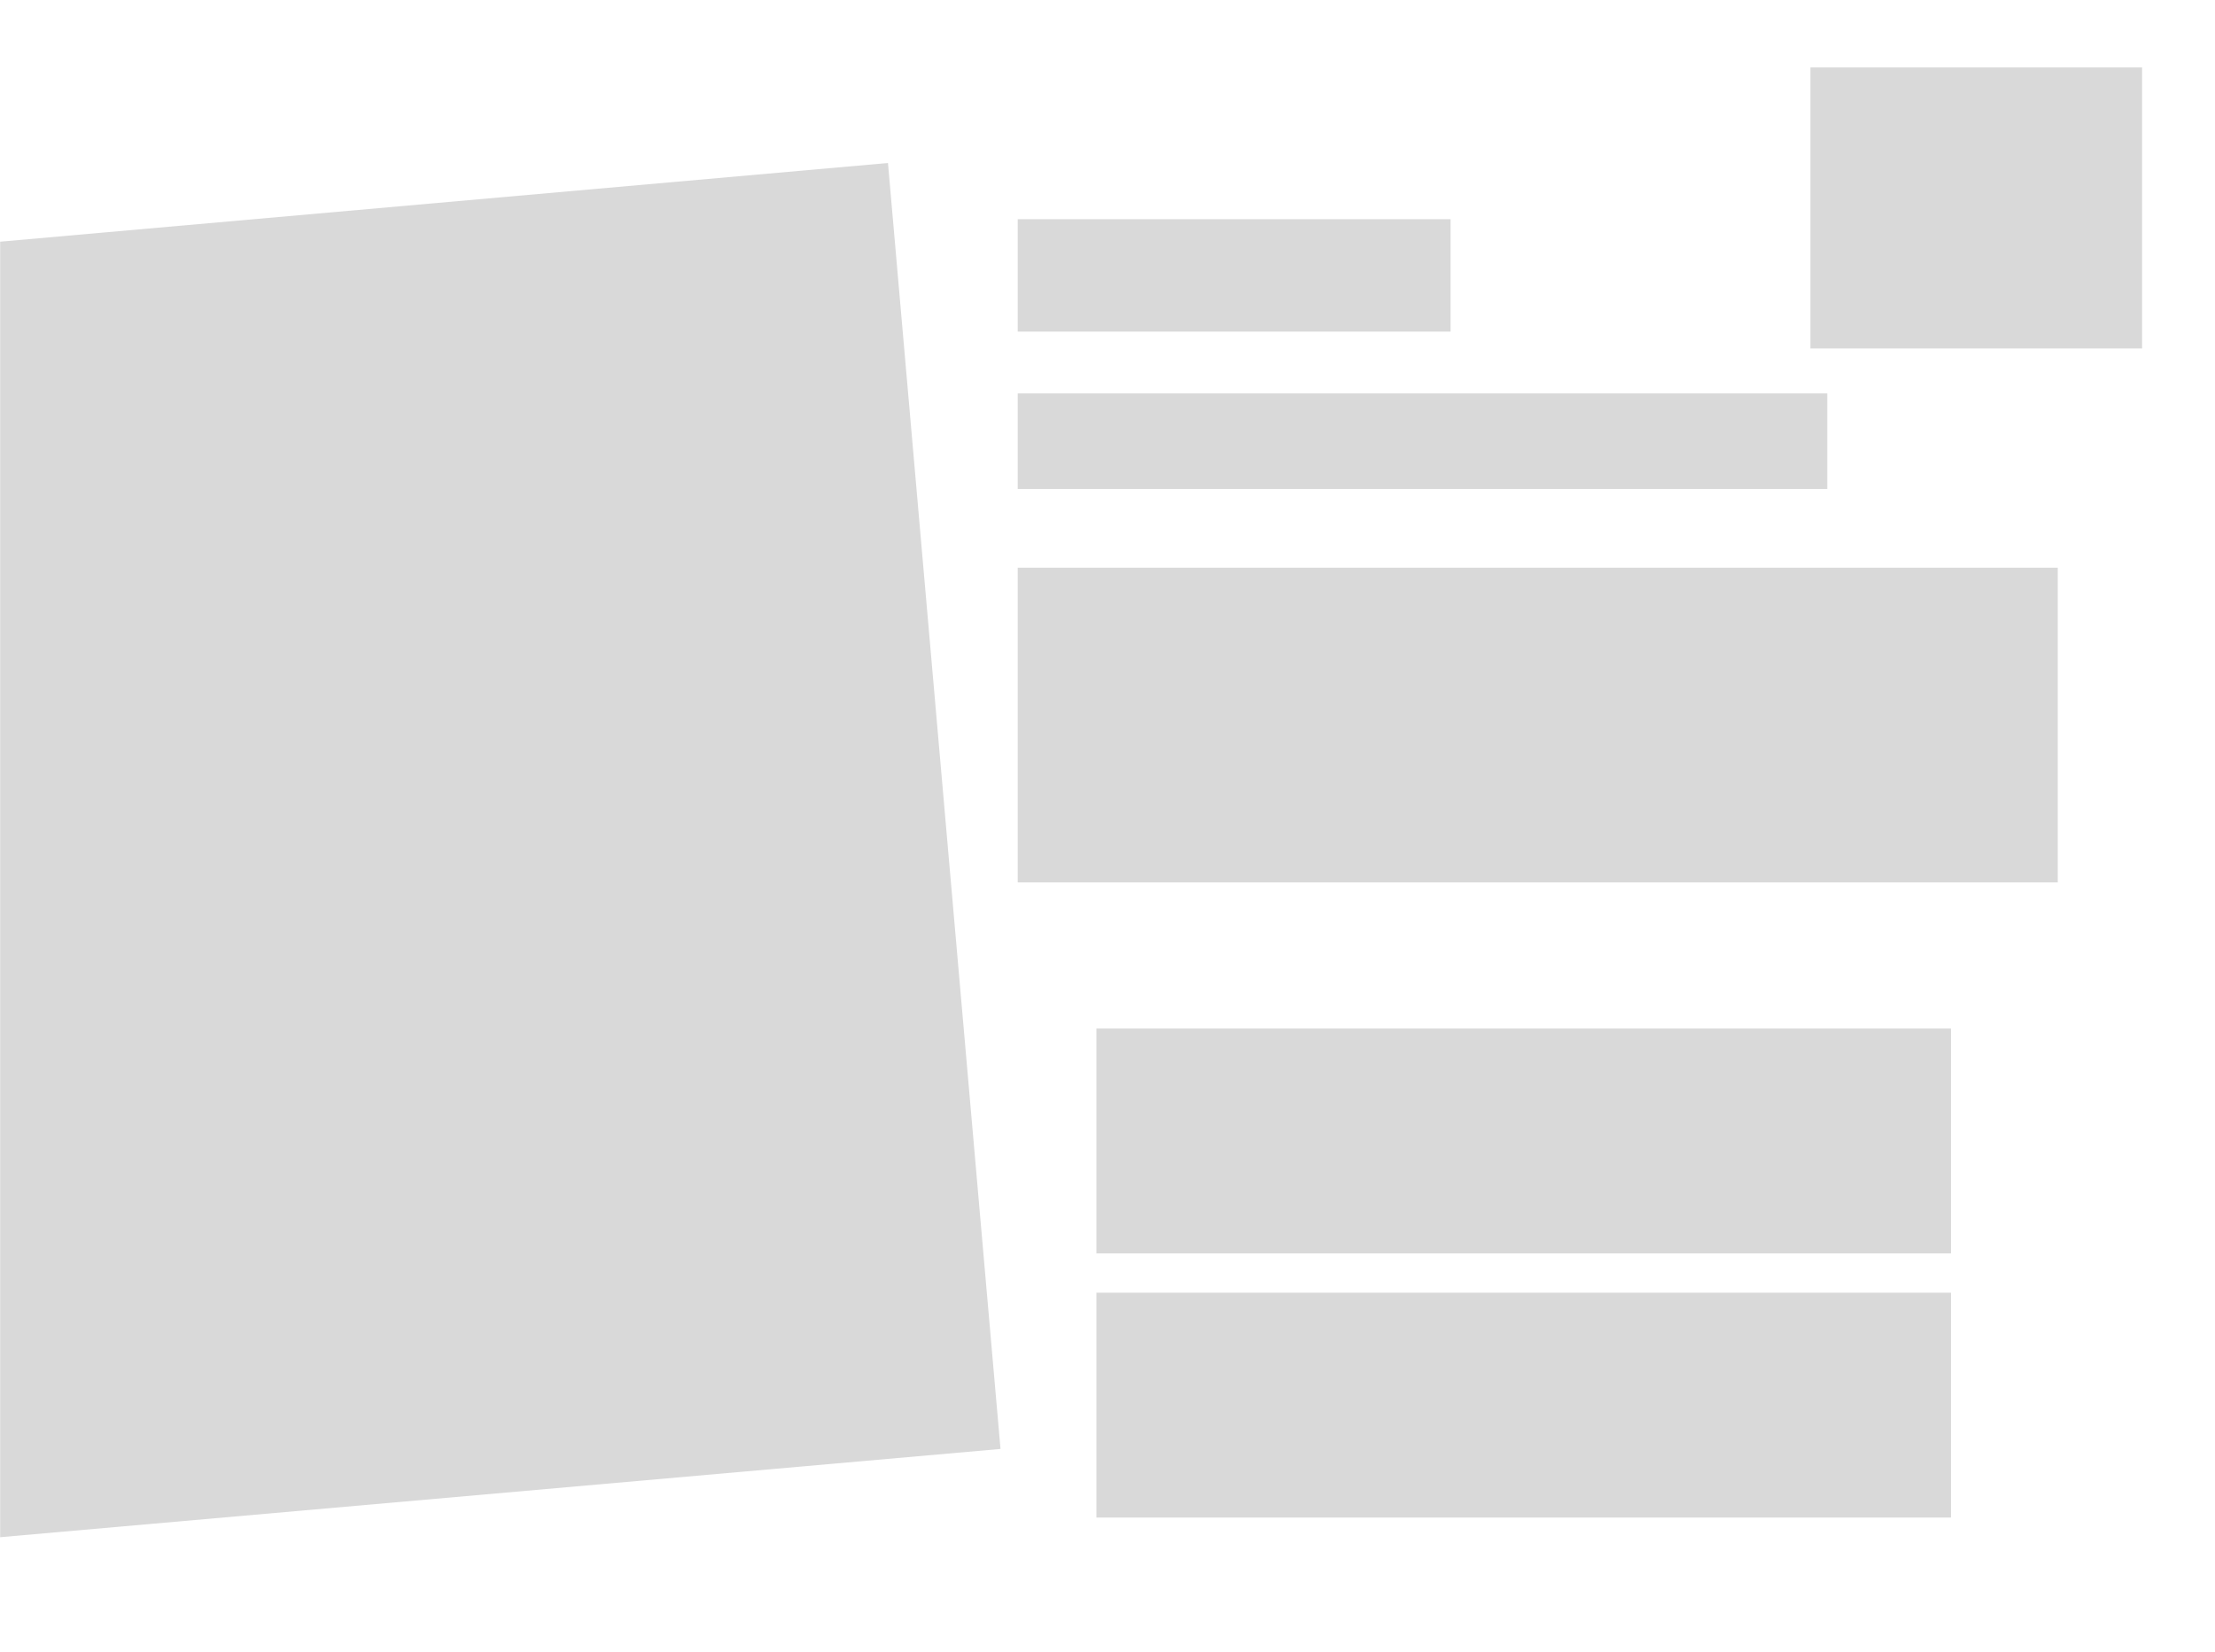 <svg width="394" height="294" viewBox="0 0 394 294" fill="none" xmlns="http://www.w3.org/2000/svg">
<g id="pack-choice">
<g id="Group 391">
<rect id="Rectangle 415" x="181.029" y="39" width="77" height="20" fill="#D9D9D9"/>
<rect id="Rectangle 420" x="322.029" y="12" width="59" height="50" fill="#D9D9D9"/>
<path id="Rectangle 421" d="M0.029 43L157.951 29L177.968 257.796L0.029 273.5L0.029 43Z" fill="#D9D9D9"/>
<rect id="Rectangle 416" x="181.029" y="70" width="144" height="17" fill="#D9D9D9"/>
<rect id="Rectangle 417" x="181.029" y="101" width="185" height="56" fill="#D9D9D9"/>
<rect id="Rectangle 418" x="195.029" y="183" width="152" height="40" fill="#D9D9D9"/>
<rect id="Rectangle 419" x="195.029" y="230" width="152" height="40" fill="#D9D9D9"/>
</g>
</g>
</svg>

